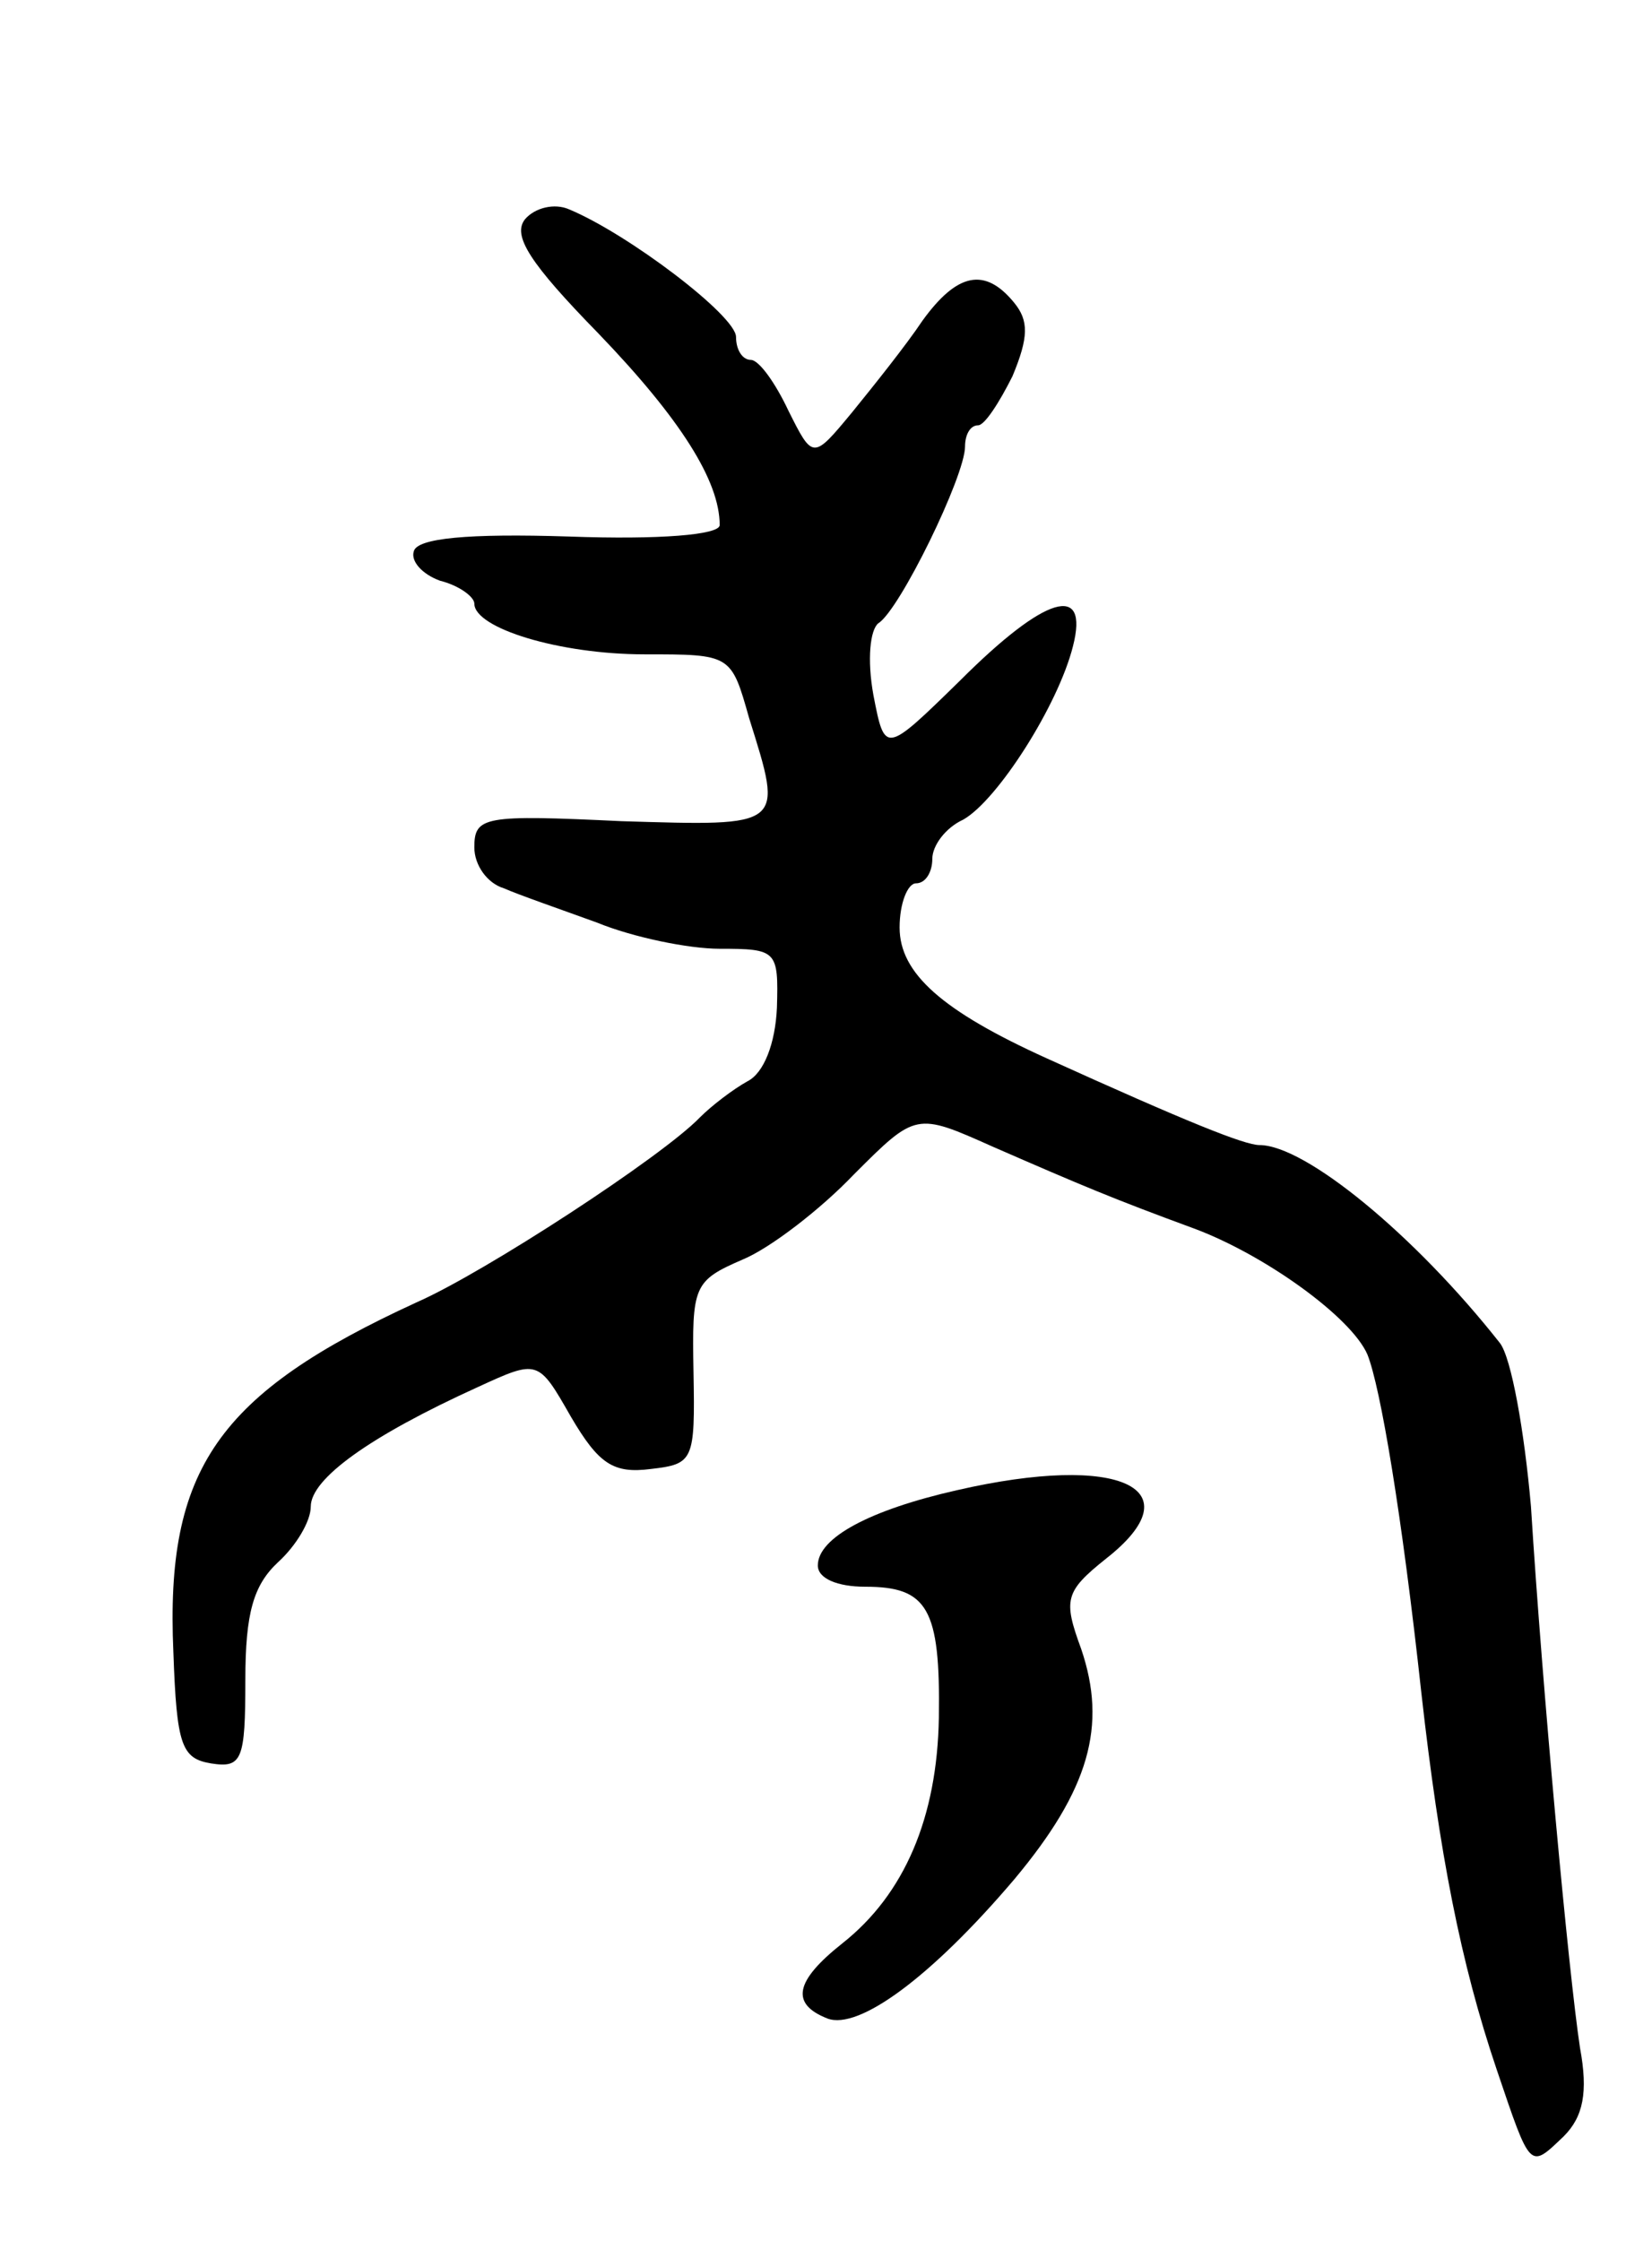 <svg version="1.0" xmlns="http://www.w3.org/2000/svg"
 width="101pt" height="137pt" viewBox="0 0 101 137"
 preserveAspectRatio="xMidYMid meet">
<g transform="translate(0,137) scale(0.1,-0.1)"
fill="#000000" stroke="none">
<path d="M321 1236 c-8 -10 3 -27 45 -70 50 -52 74 -90 74 -117 0 -6 -37 -9
-92 -7 -62 2 -93 -1 -95 -9 -2 -6 5 -14 16 -18 12 -3 21 -10 21 -14 0 -15 52
-31 104 -31 53 0 53 0 64 -39 21 -67 22 -66 -78 -63 -84 4 -90 3 -90 -16 0
-11 8 -22 18 -25 9 -4 35 -13 57 -21 22 -9 56 -16 75 -16 35 0 36 -1 35 -36
-1 -22 -8 -40 -18 -45 -9 -5 -22 -15 -29 -22 -23 -24 -132 -95 -173 -113 -122
-56 -154 -102 -149 -214 2 -57 5 -65 23 -68 19 -3 21 2 21 51 0 41 5 58 20 72
11 10 20 25 20 34 0 17 36 43 102 73 37 17 37 17 57 -18 17 -29 26 -35 49 -32
26 3 27 5 26 59 -1 53 0 56 30 69 17 7 48 31 68 52 38 38 38 38 85 17 55 -24
74 -32 123 -50 43 -16 96 -54 106 -77 8 -20 21 -97 33 -207 11 -98 24 -165 46
-230 21 -62 20 -61 41 -41 12 12 15 27 10 54 -7 46 -23 219 -30 331 -4 46 -12
91 -19 100 -52 66 -119 121 -147 121 -9 0 -44 14 -130 53 -64 29 -90 52 -90
80 0 15 5 27 10 27 6 0 10 7 10 15 0 8 8 19 19 24 21 12 58 70 67 106 10 39
-17 31 -69 -21 -46 -45 -46 -45 -53 -9 -4 22 -2 40 3 44 13 8 53 90 53 108 0
7 3 13 8 13 4 0 13 14 21 30 10 24 10 34 1 45 -18 22 -35 18 -56 -11 -10 -15
-30 -40 -43 -56 -24 -29 -24 -29 -39 1 -8 17 -18 31 -23 31 -5 0 -9 6 -9 14 0
13 -66 63 -102 78 -9 4 -21 1 -27 -6z"/>
<path d="M585 459 c-53 -12 -85 -29 -85 -46 0 -8 12 -13 29 -13 38 0 46 -13
45 -80 -1 -61 -21 -108 -59 -138 -29 -23 -32 -37 -9 -46 19 -7 63 25 114 85
46 55 57 94 41 141 -11 30 -10 35 15 55 55 43 9 65 -91 42z"/>
</g>
</svg>
